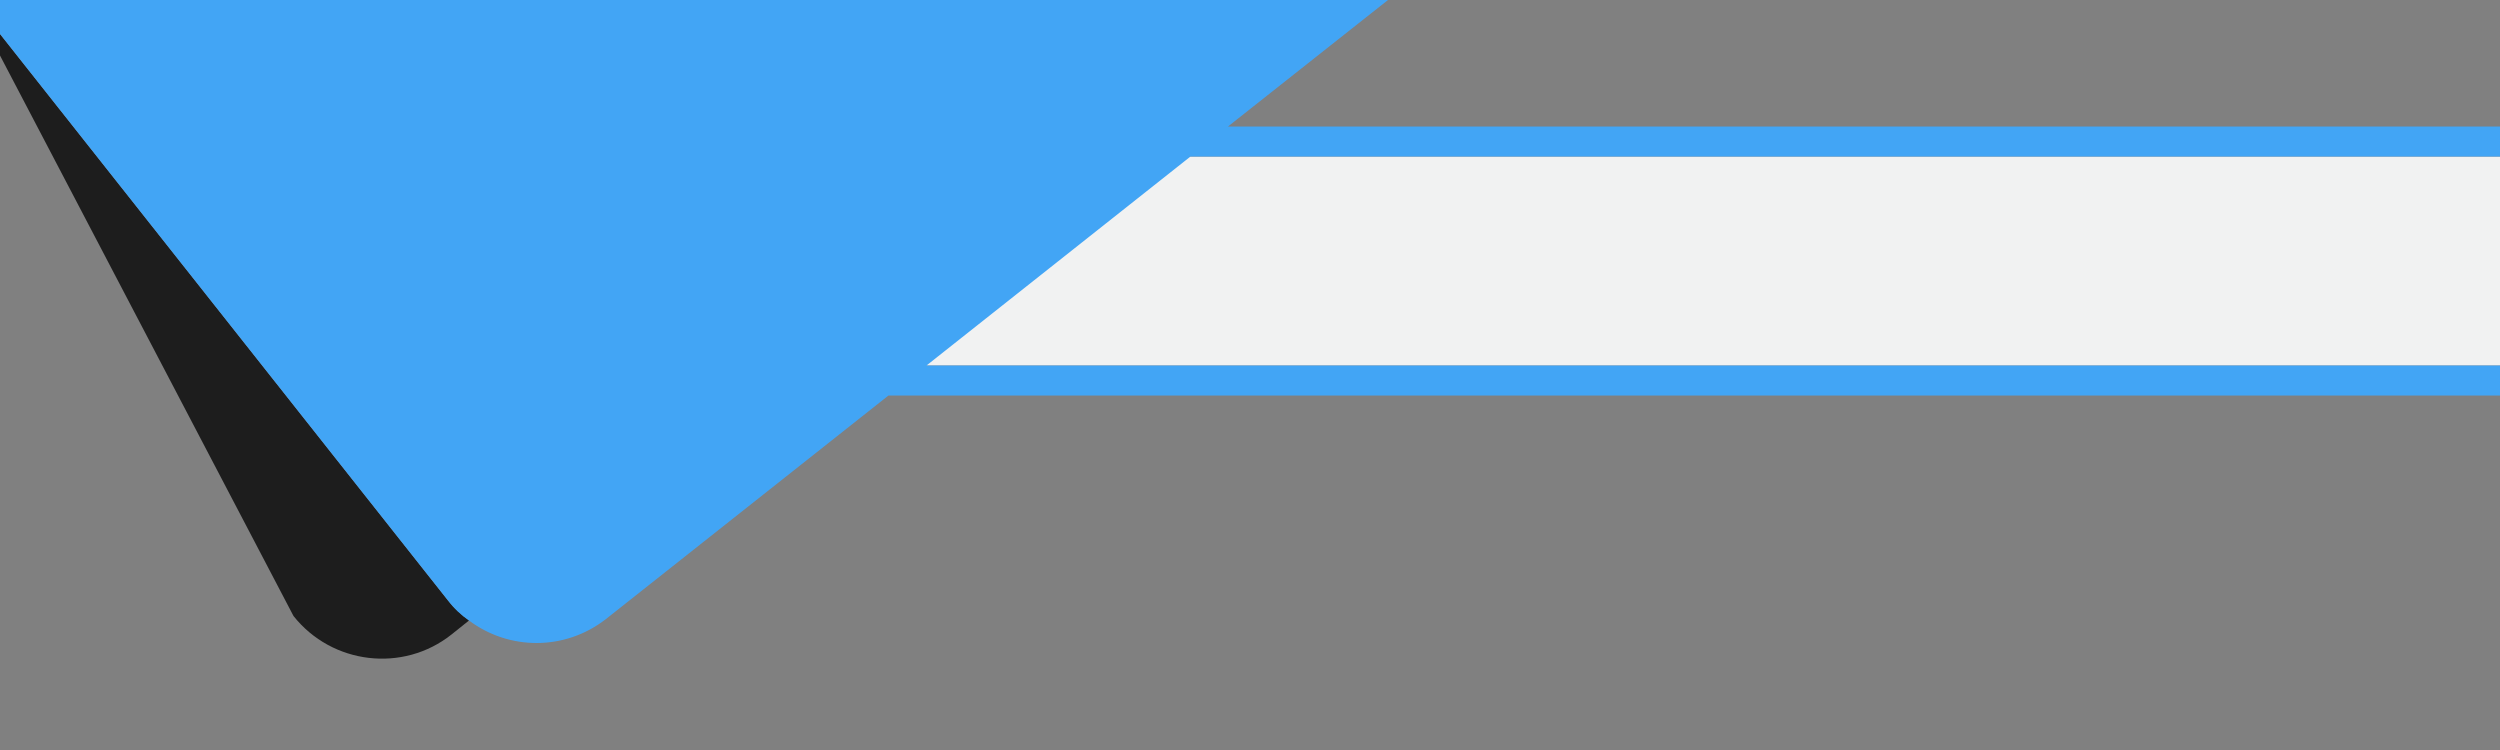 <?xml version="1.0" encoding="utf-8"?>
<!-- Generator: Adobe Illustrator 19.2.0, SVG Export Plug-In . SVG Version: 6.00 Build 0)  -->
<svg version="1.1" id="header" xmlns="http://www.w3.org/2000/svg" xmlns:xlink="http://www.w3.org/1999/xlink" x="0px" y="0px"
	 viewBox="0 0 500 150" style="enable-background:new 0 0 500 150;" xml:space="preserve">
<rect x="0" y="0" width="500" height="150" fill="#808080" stroke="none"/>
<style type="text/css">
	.st0{fill:#1D1D1D;}
	.st1{fill:#F1F2F2;}
	.st2{fill:#42A5F5;}
</style>
<g>
	<path class="st0" d="M89.6,120.1L0,6.8v4.3l58.7,112.1c7.7,9.7,21.9,11.4,31.6,3.7l3.5-2.8C92.3,123,90.9,121.7,89.6,120.1z"/>
	<polygon class="st1" points="500,73.1 500,31.3 232.7,31.3 165,73.1 	"/>
	<path class="st2" id="accent" d="M500,31.3v-6H245.6l32-25.3H0v6.8l89.6,113.3c1.2,1.6,2.6,2.9,4.2,4c8,6,19.2,6.1,27.4-0.3l56.5-44.7H500v-6
		H185.3l52.8-41.8H500z"/>
</g>
</svg>
